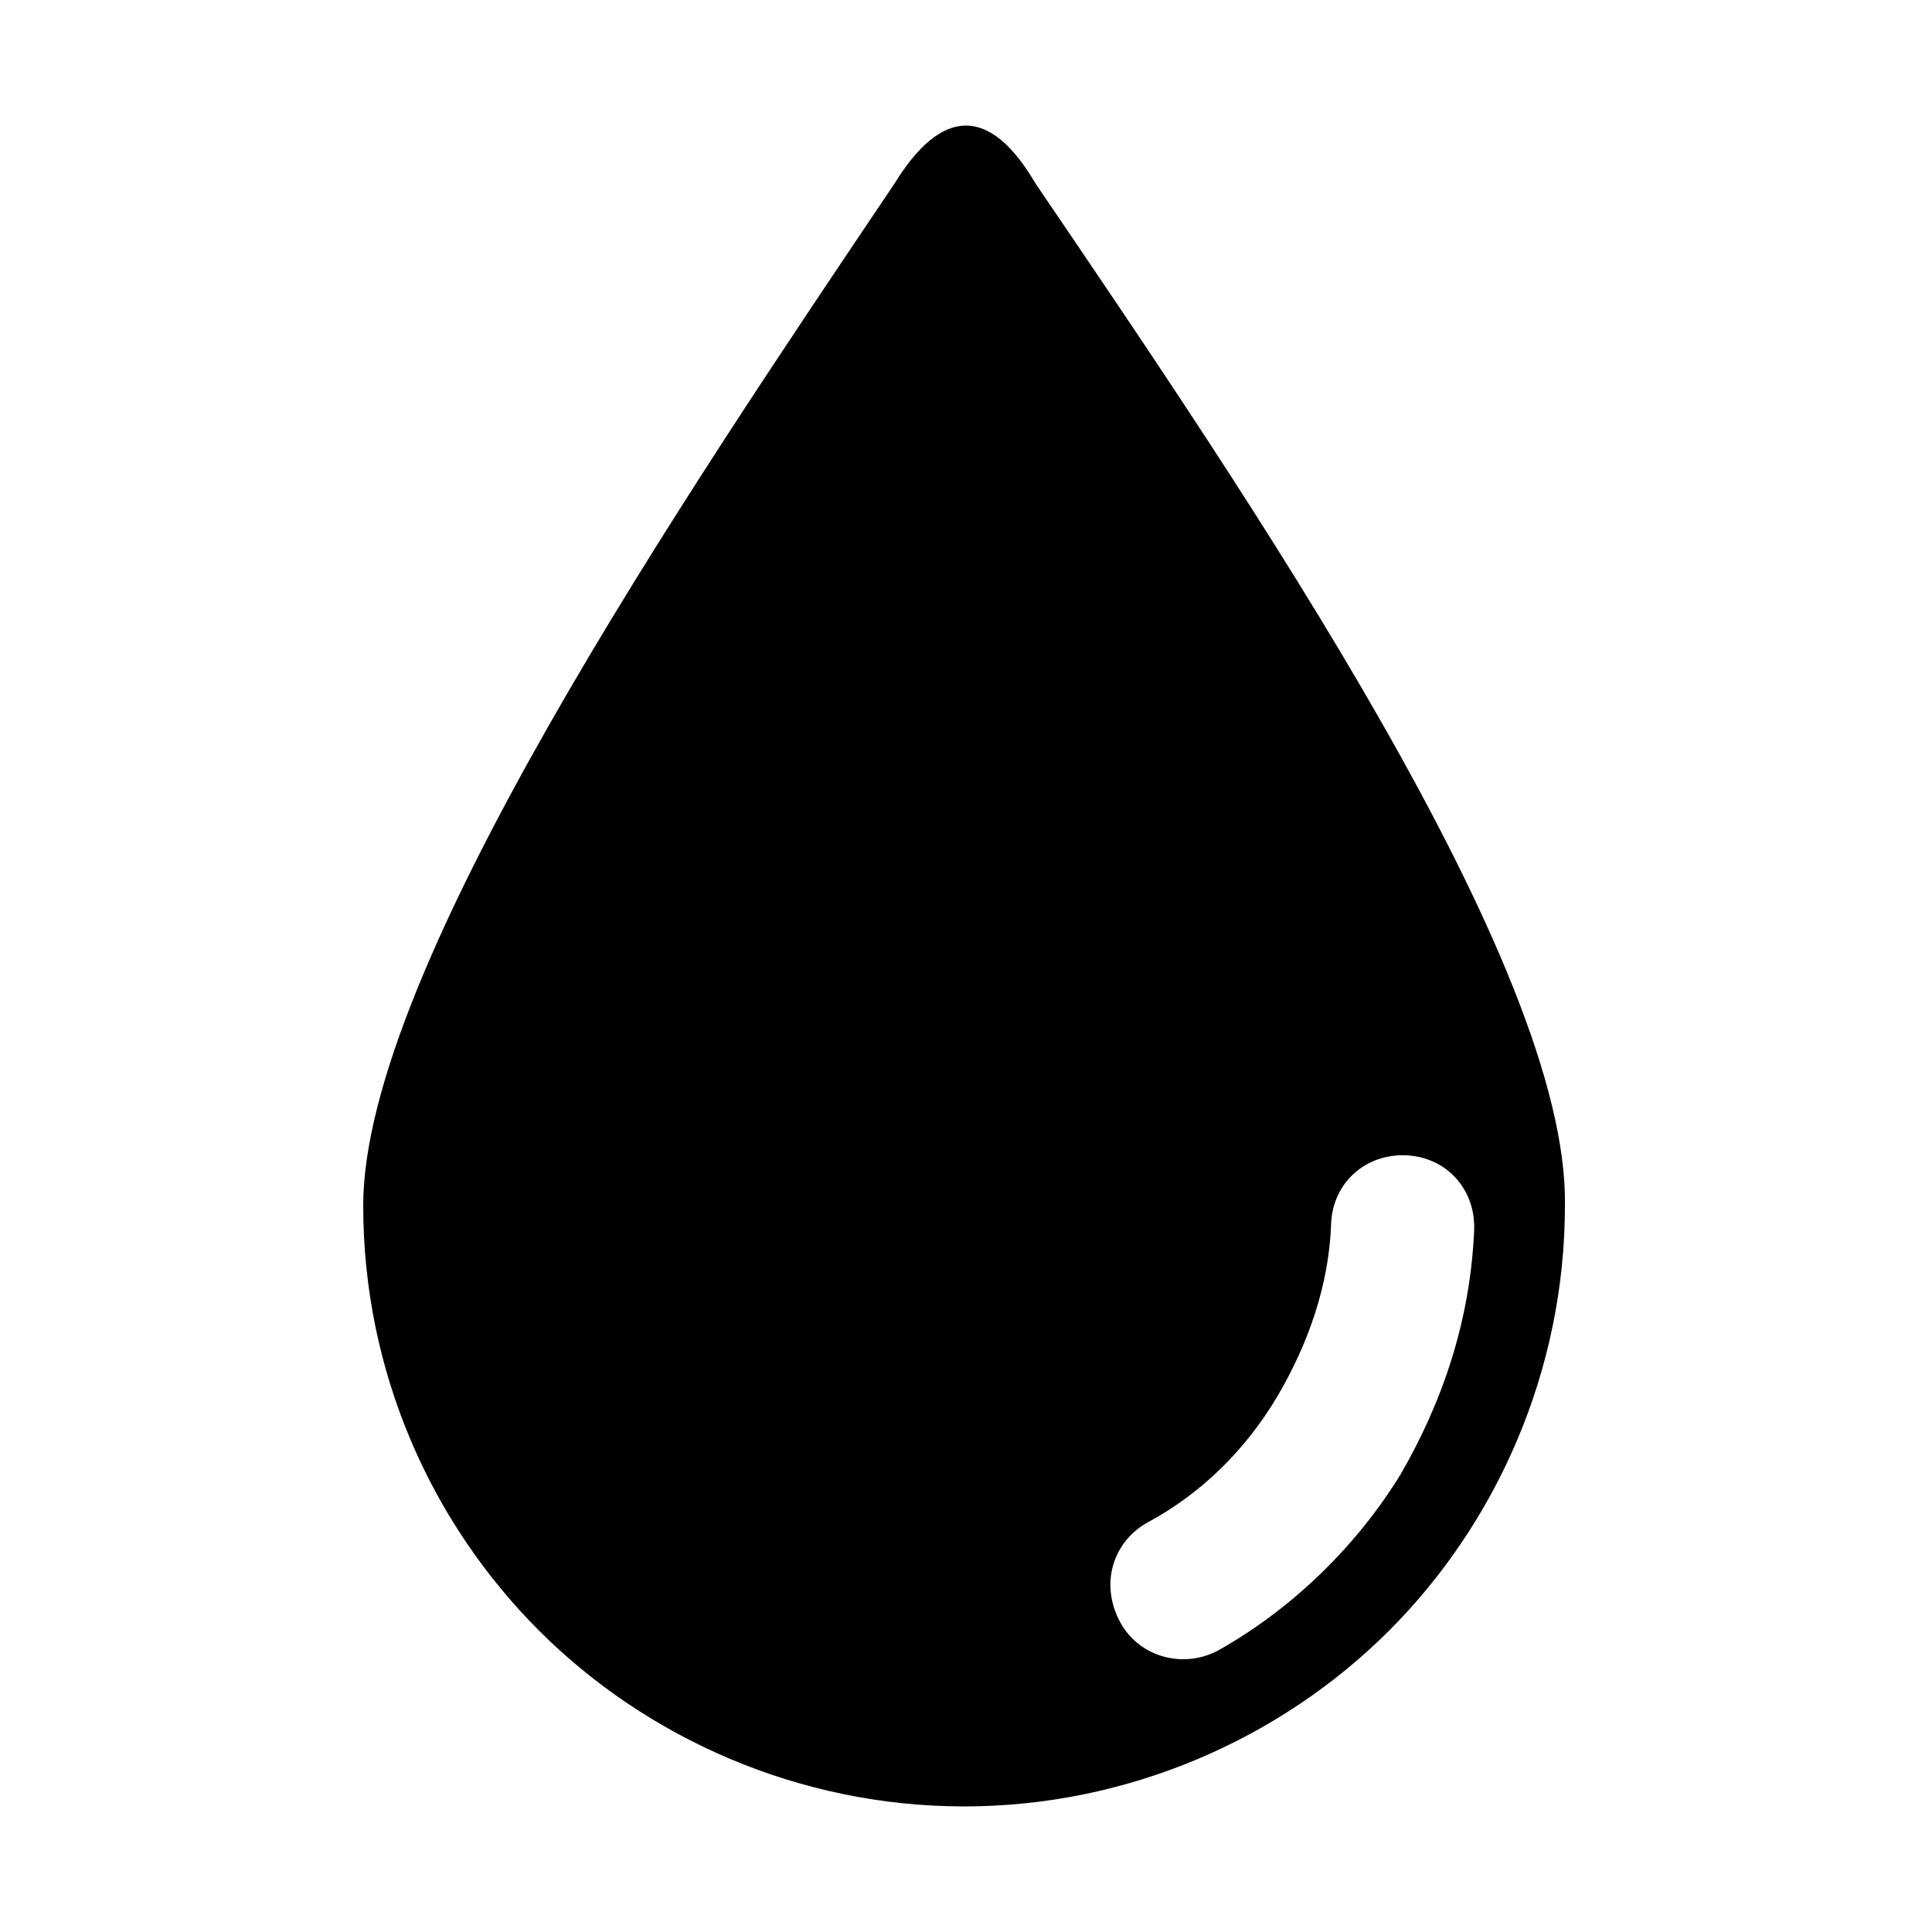 <?xml version="1.0" encoding="utf-8"?>

<svg version="1.1" id="Calque_1" xmlns="http://www.w3.org/2000/svg" xmlns:xlink="http://www.w3.org/1999/xlink" x="0px" y="0px"
	 viewBox="0 0 100 100" style="enable-background:new 0 0 100 100;" xml:space="preserve">
<g>
	<g>
		<path d="M53.6,9.5c-2.4-4.1-4.9-3.9-7.3,0C35.4,25.7,18.8,50.2,18.8,62.4c0,8.6,3.5,16.4,9.1,22s13.5,9.1,22,9.1s16.4-3.5,22-9.1
			s9.1-13.5,9.1-22C81.2,50,64.6,25.7,53.6,9.5z M72.5,76.3c-2.2,3.6-5.5,6.9-9.4,9.1c-1.8,1-4.1,0.4-5.1-1.4
			c-1.1-2-0.4-4.2,1.4-5.2c2.8-1.5,5.1-3.8,6.7-6.5s2.7-5.8,2.8-9c0.1-2.1,1.8-3.6,3.9-3.5s3.6,1.8,3.5,3.9
			C76.1,68.3,74.7,72.5,72.5,76.3z"/>
	</g>
</g>
</svg>
